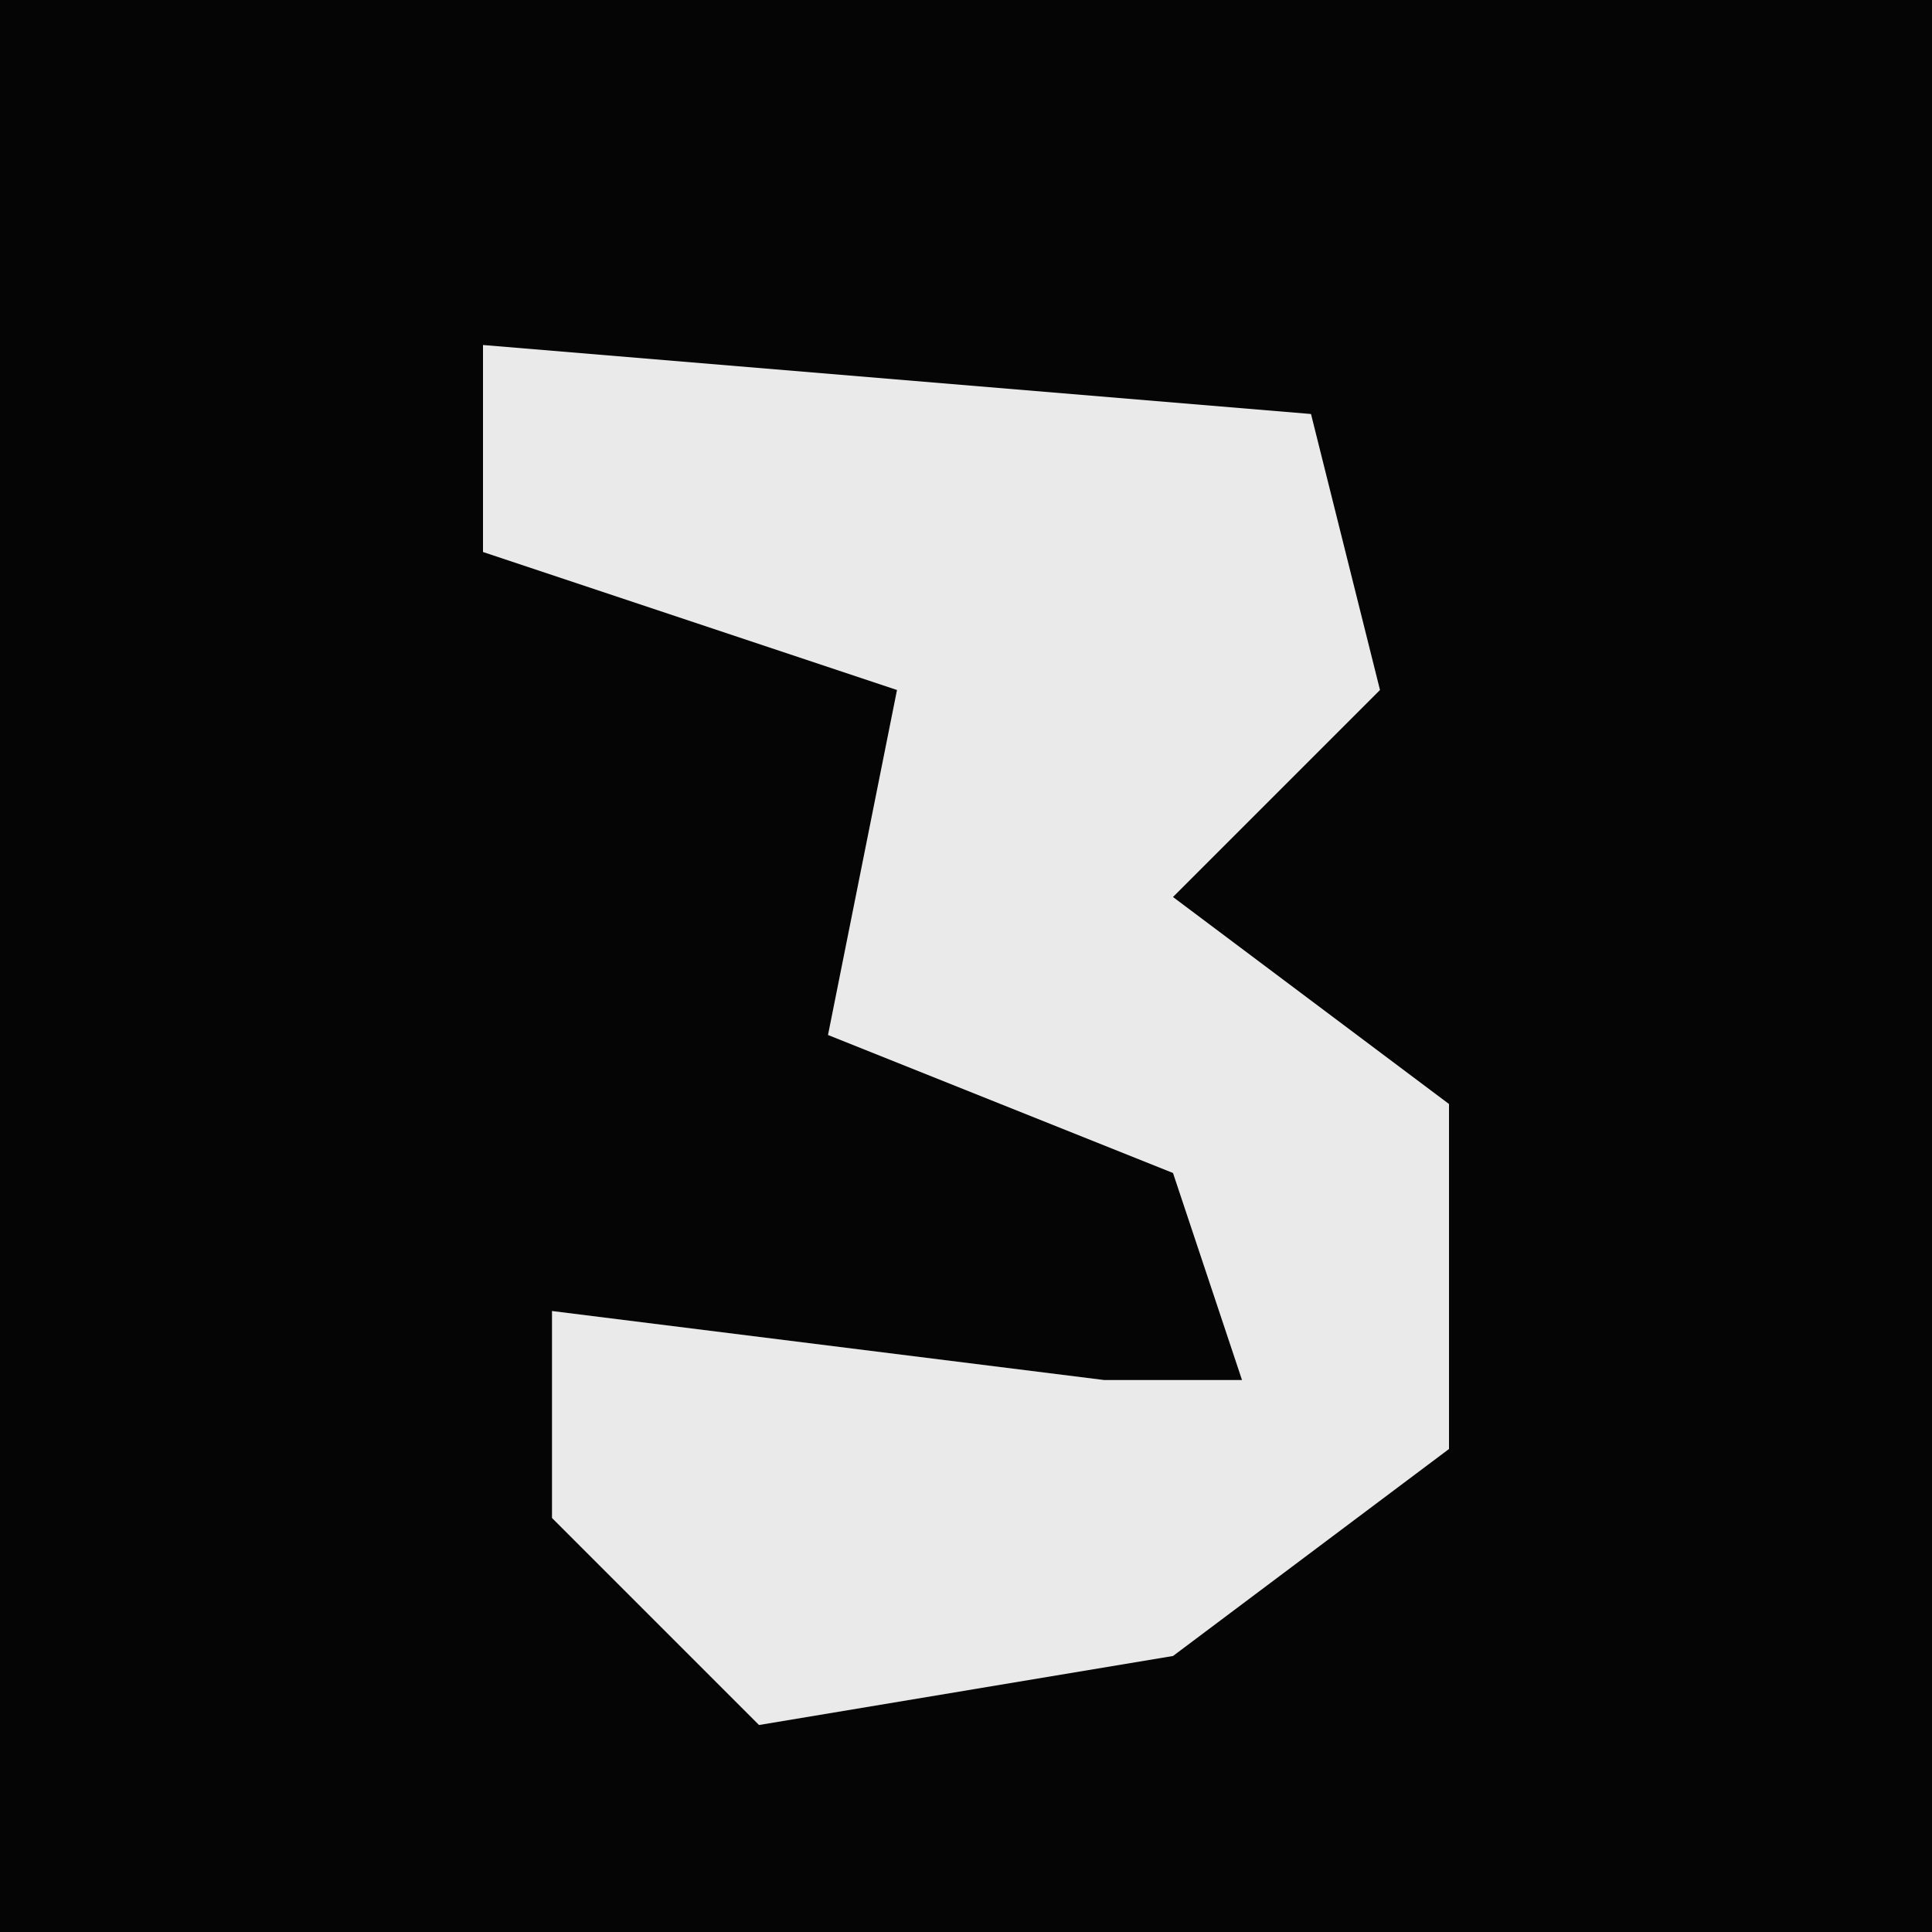 <?xml version="1.0" encoding="UTF-8"?>
<svg version="1.1" xmlns="http://www.w3.org/2000/svg" width="28" height="28">
<path d="M0,0 L28,0 L28,28 L0,28 Z " fill="#050505" transform="translate(0,0)"/>
<path d="M0,0 L12,1 L13,5 L10,8 L14,11 L14,16 L10,19 L4,20 L1,17 L1,14 L9,15 L11,15 L10,12 L5,10 L6,5 L0,3 Z " fill="#EAEAEA" transform="translate(7,5)"/>
</svg>
